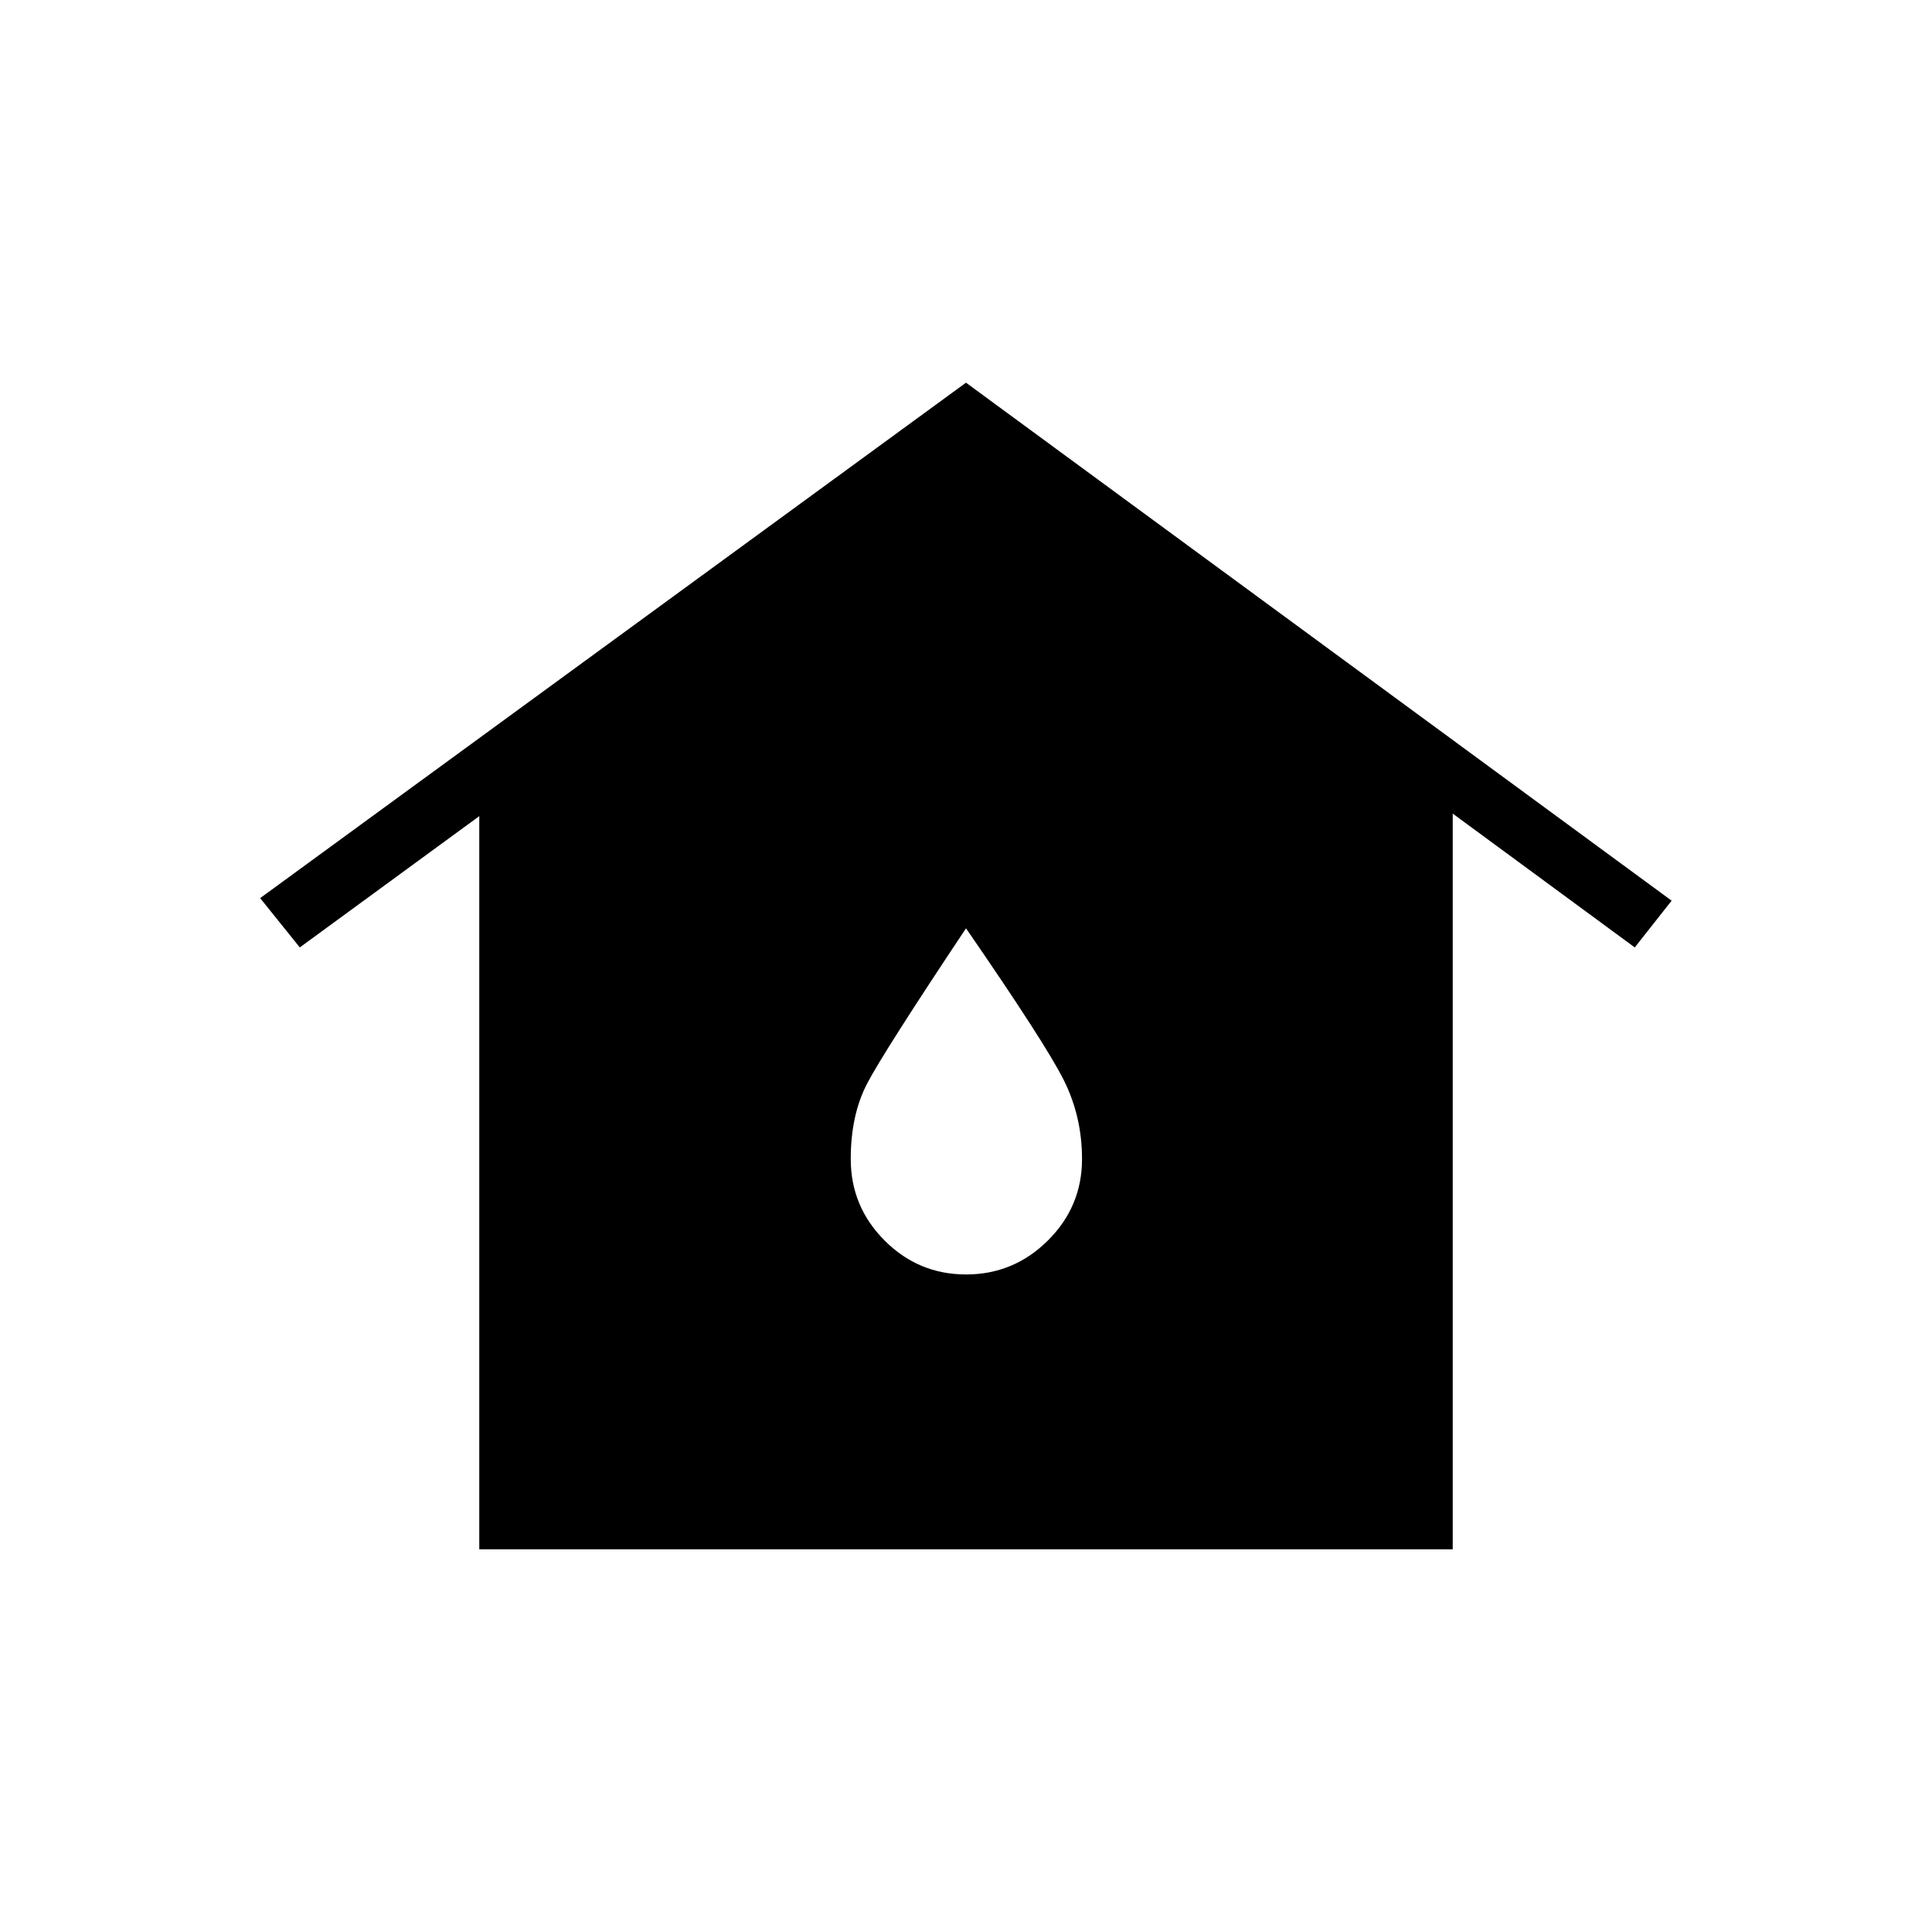 <svg xmlns="http://www.w3.org/2000/svg" height="20" viewBox="0 -960 960 960" width="20"><path d="M238.15-190.15v-364.31l-89.19 65.23-19.69-24.5L480-769.85l350.62 257.39-18.31 23.23-90.46-66.5v365.58h-483.7Zm241.9-136.58q23.64 0 40.62-16.85 16.98-16.85 16.98-40.51 0-21.1-9.09-39.26-9.1-18.15-48.56-75.38-41 61.54-49.13 77.15-8.14 15.62-8.14 37.49 0 23.66 16.84 40.51 16.83 16.85 40.48 16.85Z"/></svg>